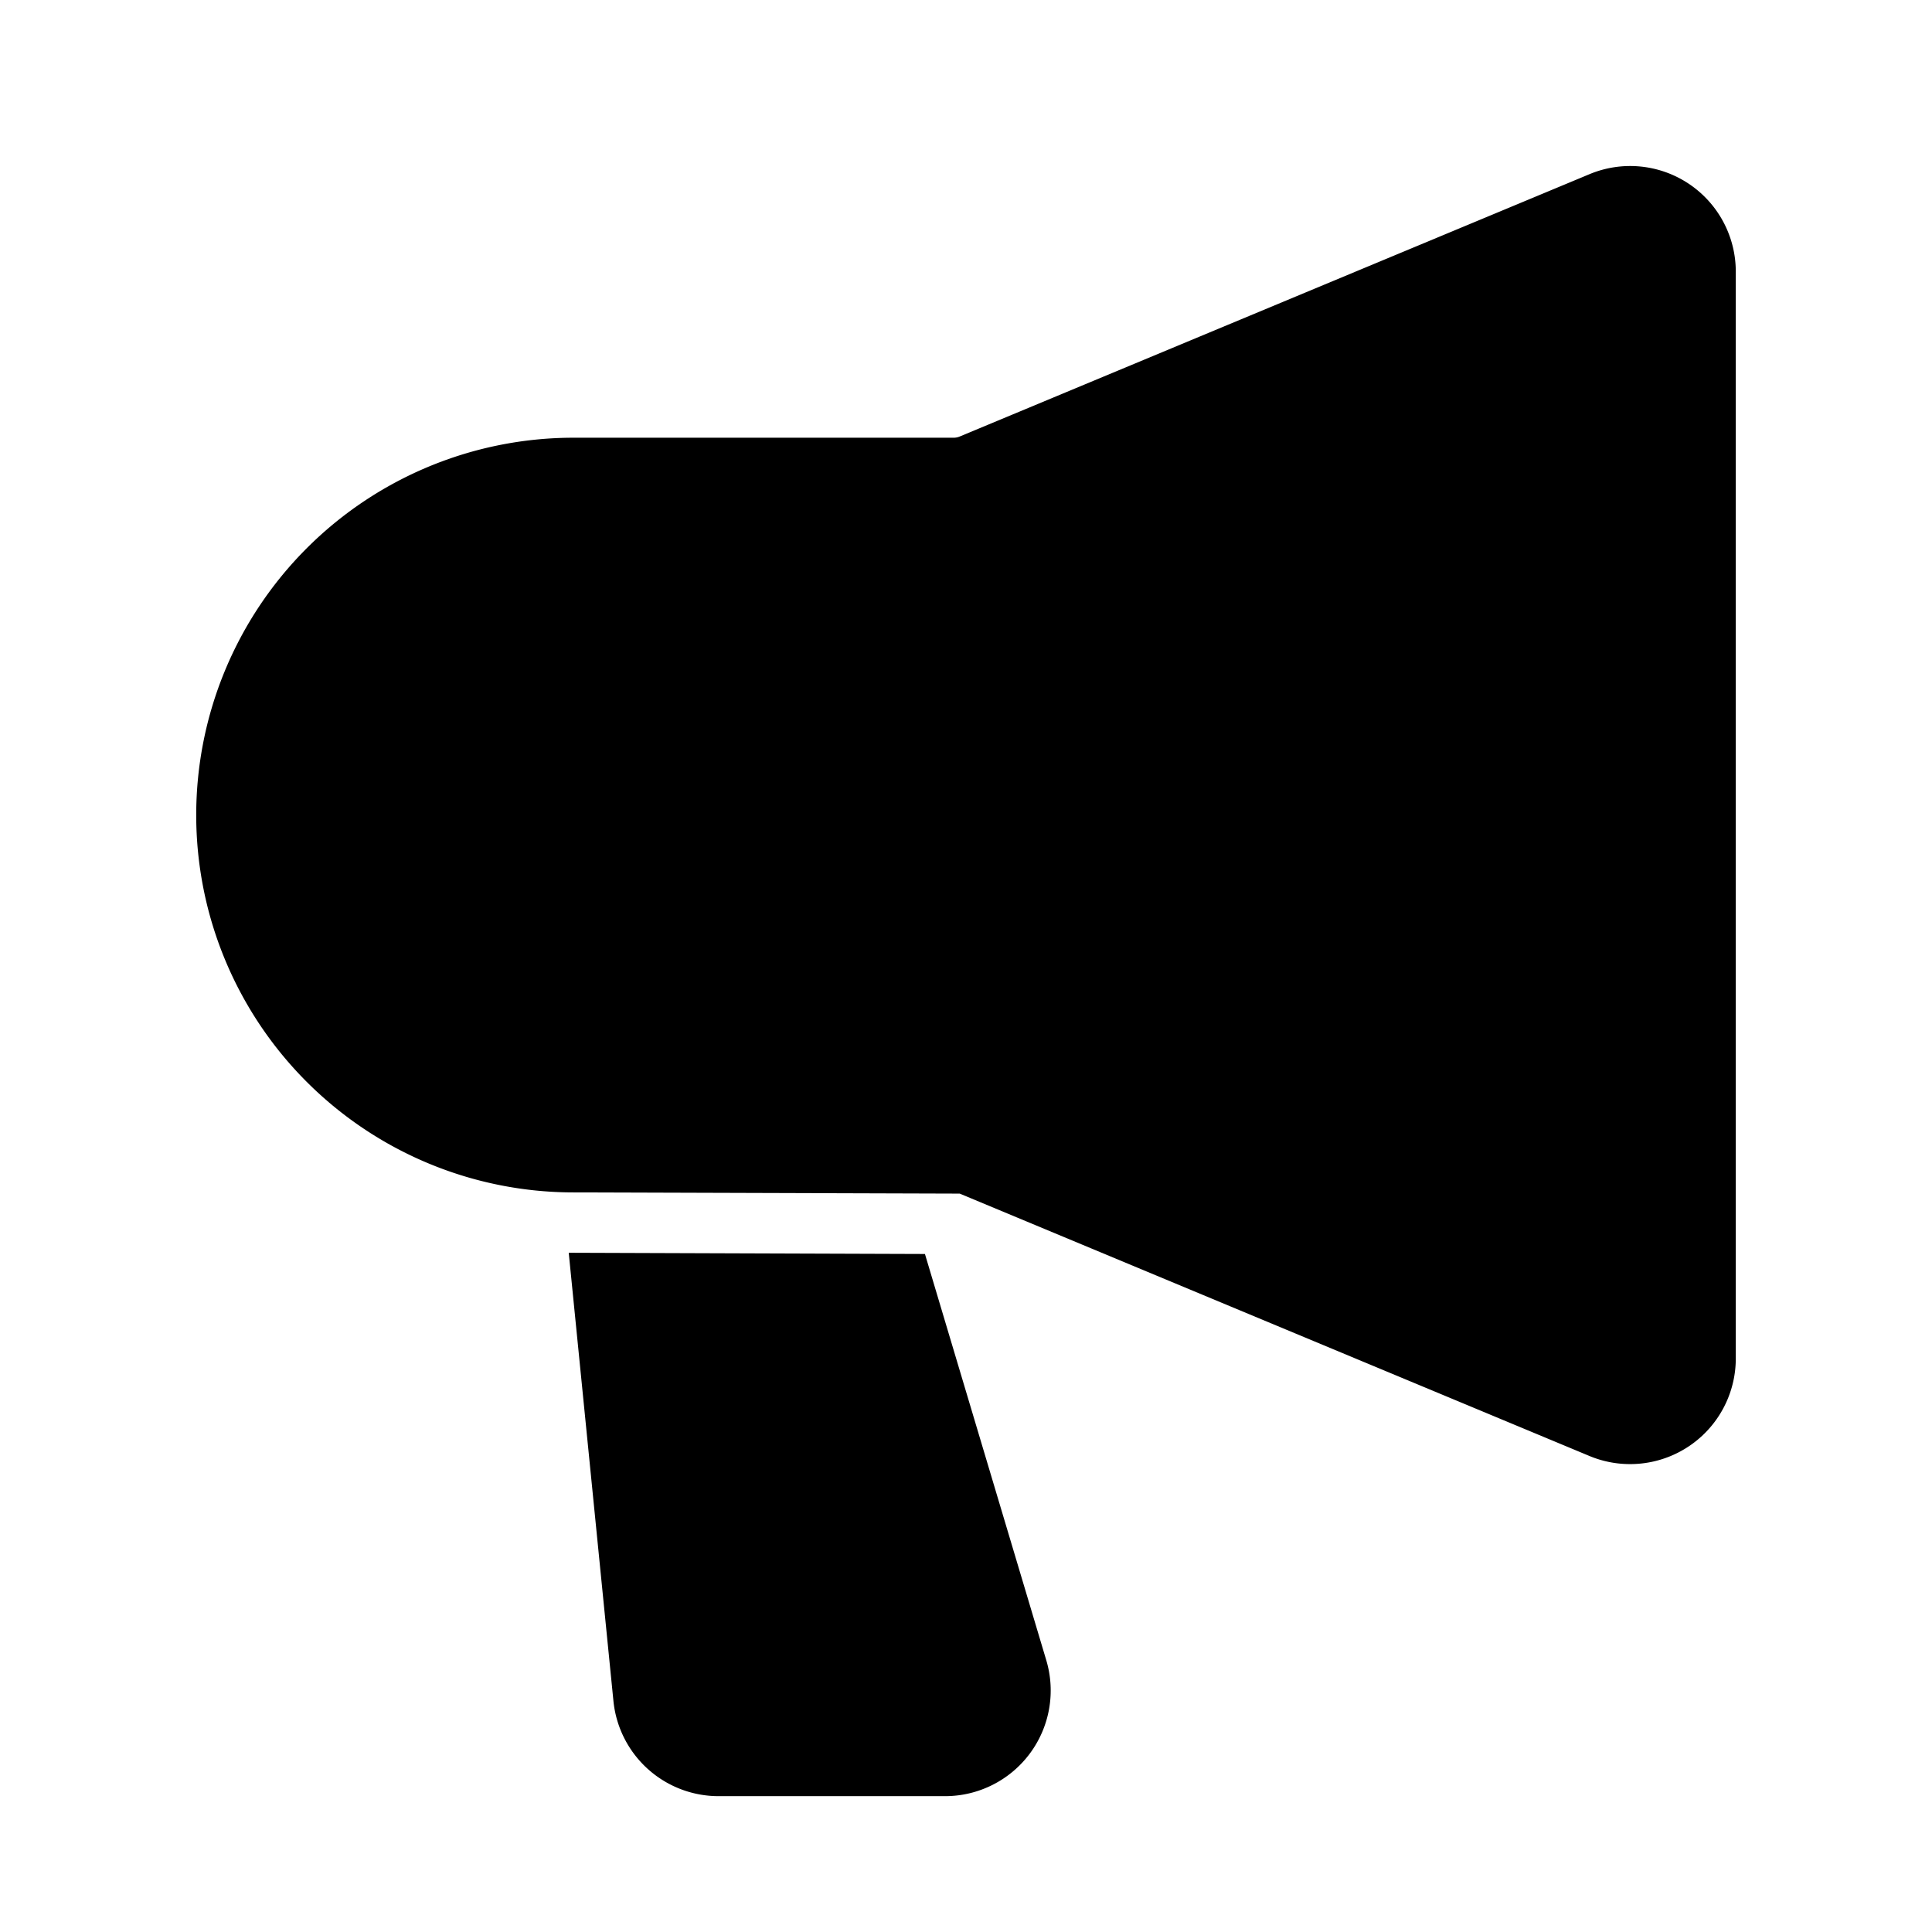 <svg xmlns="http://www.w3.org/2000/svg" viewBox="0 0 32 32" x="0px" y="0px">
    <g>
        <path d="M9.5,20.75H9.42l.74,7.42a1.75,1.75,0,0,0,1.75,1.58h3.75a1.75,1.75,0,0,0,1.67-2.25l-2.01-6.73Z"/>
        <path d="M27.001,24.25A1.749,1.749,0,0,0,28.75,22.5V4.5a1.749,1.749,0,0,0-2.423-1.615L15.896,7.23A.259.259,0,0,1,15.8,7.25H9.5a6.25,6.25,0,0,0,0,12.5l6.396.02,10.431,4.346A1.744,1.744,0,0,0,27.001,24.25Z"/>
    </g>
</svg>